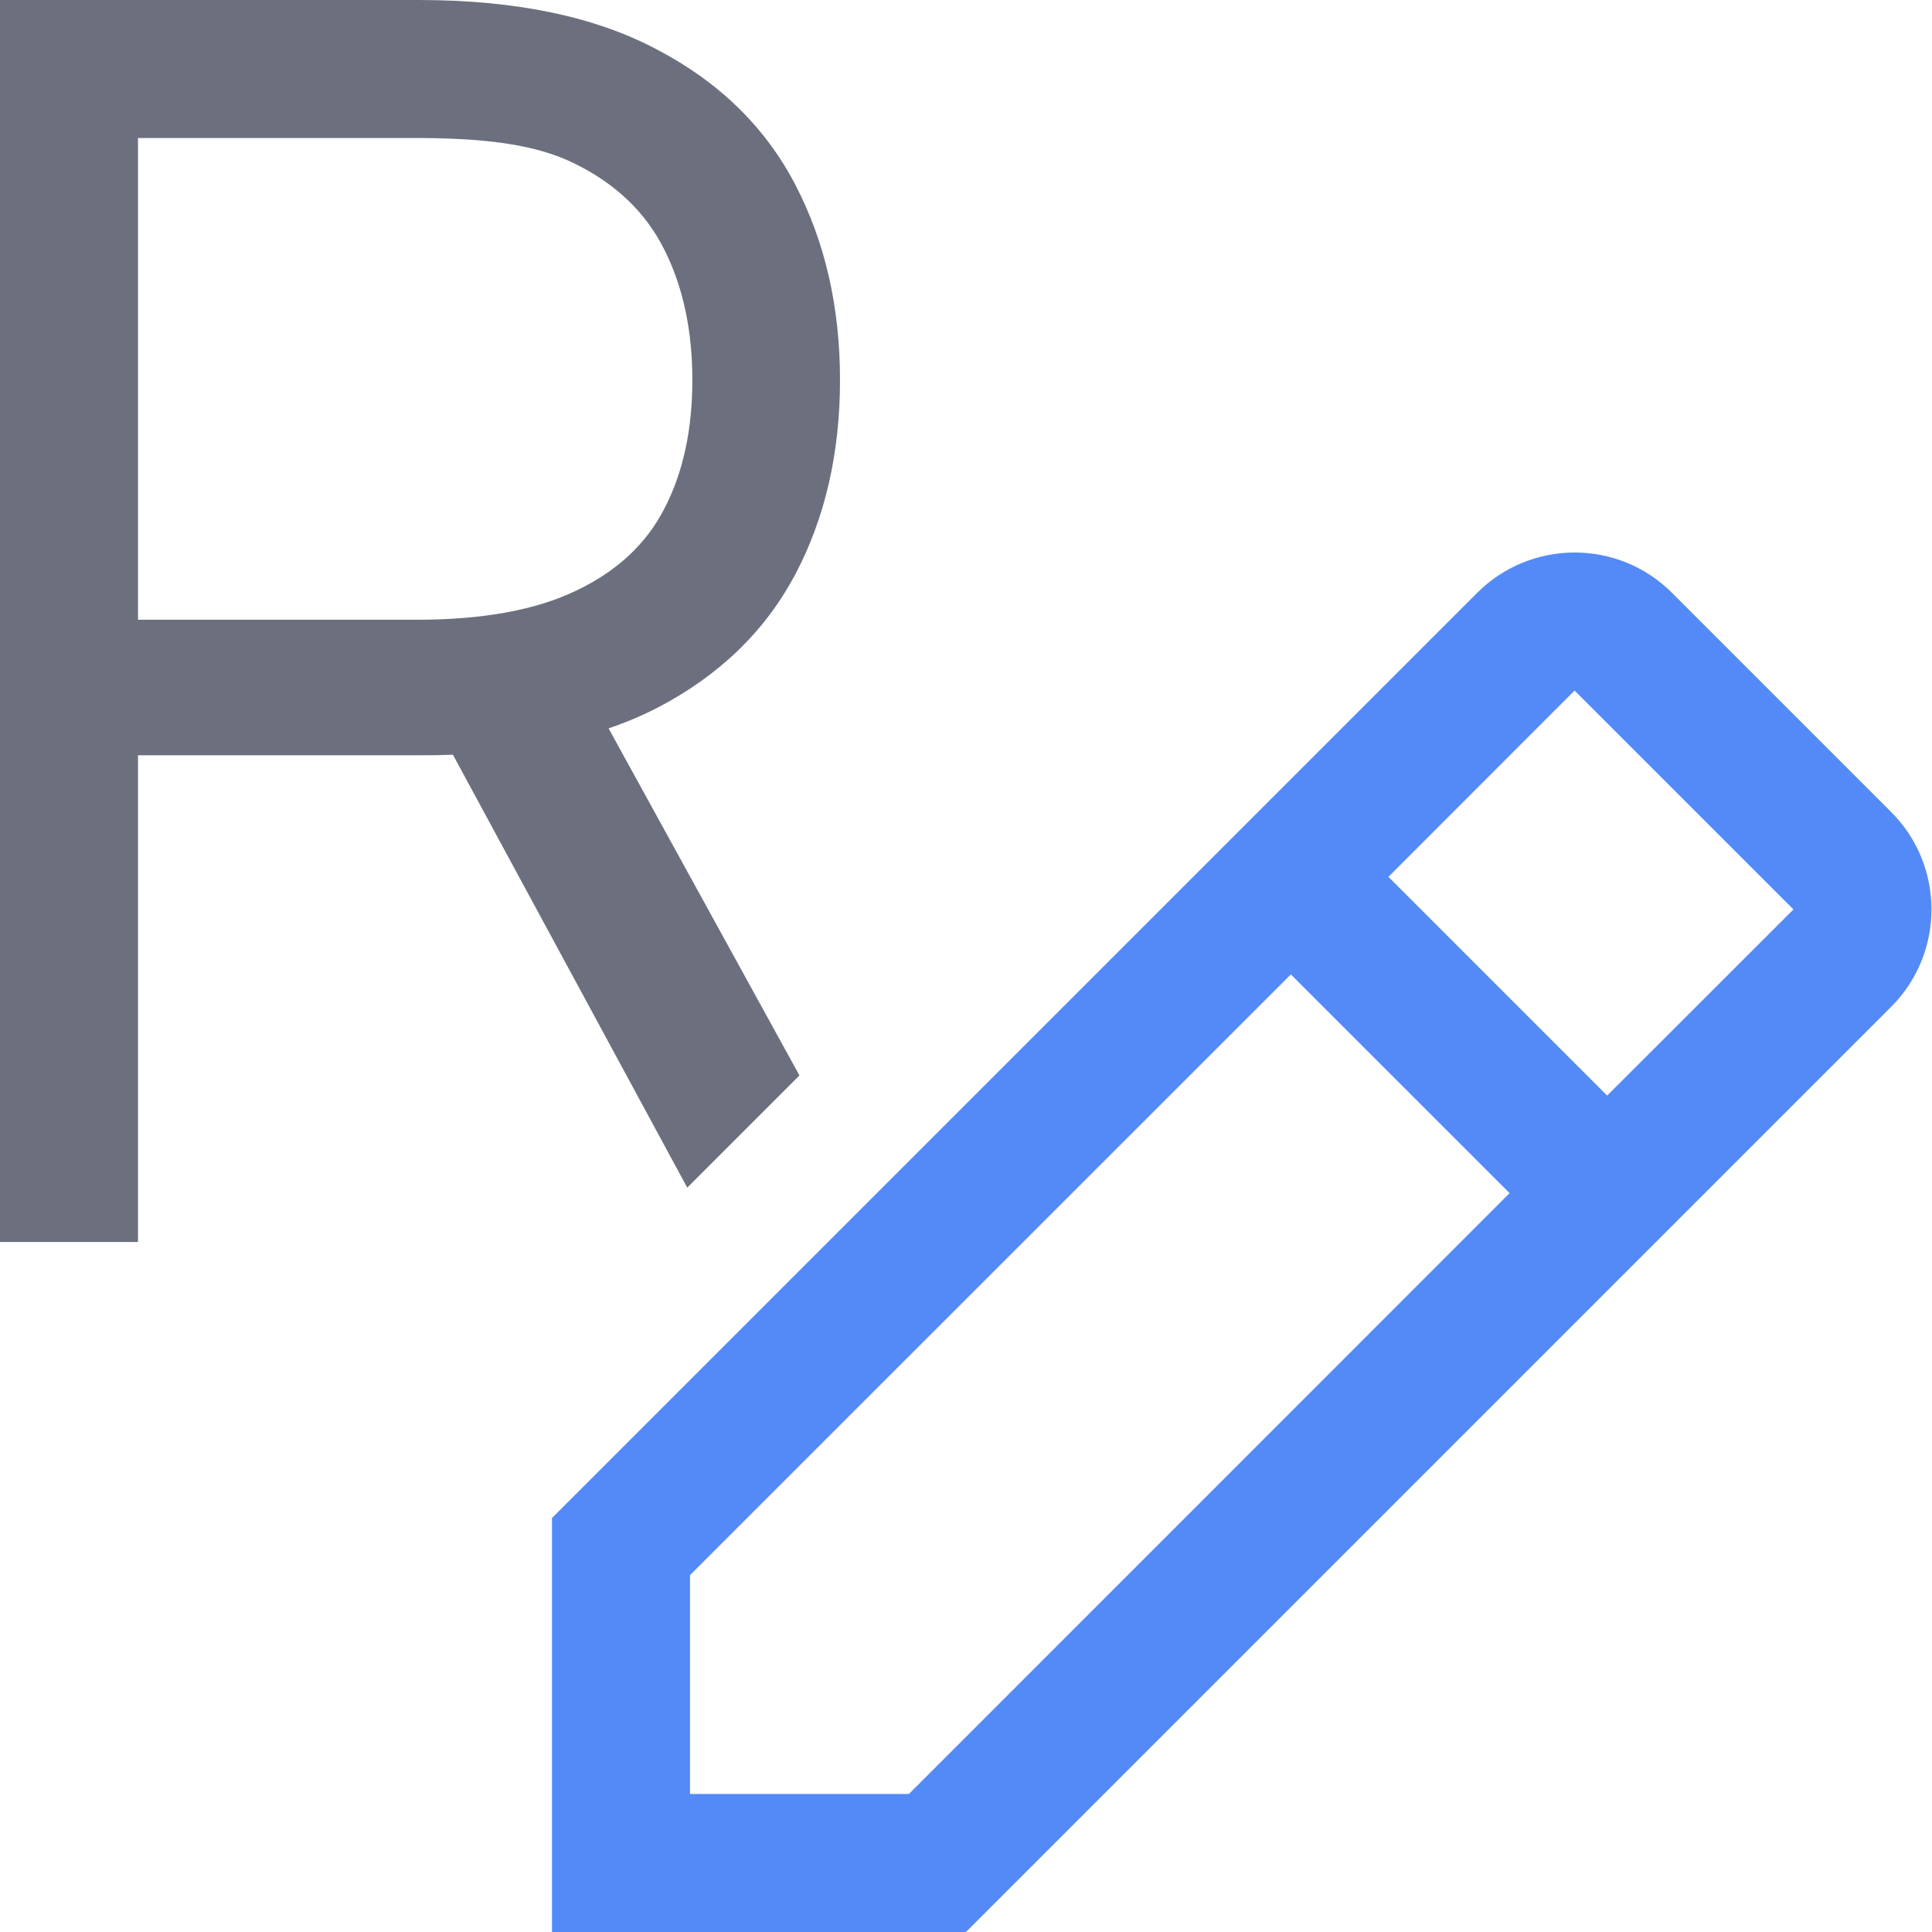 <!-- Copyright 2000-2023 JetBrains s.r.o. and contributors. Use of this source code is governed by the Apache 2.0 license. -->
<svg width="14" height="14" viewBox="0 0 14 14" fill="none" xmlns="http://www.w3.org/2000/svg">
<path fill-rule="evenodd" clip-rule="evenodd" d="M4 14V11L10.703 4.297C11.094 3.906 11.727 3.906 12.117 4.297L13.703 5.883C14.094 6.273 14.094 6.906 13.703 7.297L7 14H4ZM5 13V11.414L9.354 7.061L10.939 8.646L6.586 13H5ZM11.646 7.939L12.996 6.59L11.41 5.004L10.061 6.354L11.646 7.939Z" fill="#548AF7"/>
<path fill-rule="evenodd" clip-rule="evenodd" d="M1 9H0V0H3.035C3.737 0 4.313 0.12 4.763 0.36C5.213 0.596 5.546 0.922 5.763 1.338C5.979 1.753 6.087 2.225 6.087 2.754C6.087 3.283 5.979 3.753 5.763 4.162C5.546 4.571 5.215 4.893 4.767 5.127C4.656 5.184 4.537 5.235 4.41 5.278L5.793 7.793L4.98 8.606L3.282 5.469C3.207 5.472 3.131 5.473 3.052 5.473H1V9ZM3.017 4.491H1V1H3C3.485 1 3.875 1.039 4.171 1.189C4.466 1.335 4.681 1.542 4.815 1.811C4.95 2.08 5.017 2.395 5.017 2.754C5.017 3.114 4.95 3.424 4.815 3.684C4.684 3.941 4.47 4.14 4.175 4.28C3.883 4.421 3.497 4.491 3.017 4.491Z" fill="#6C707E"/>
</svg>
